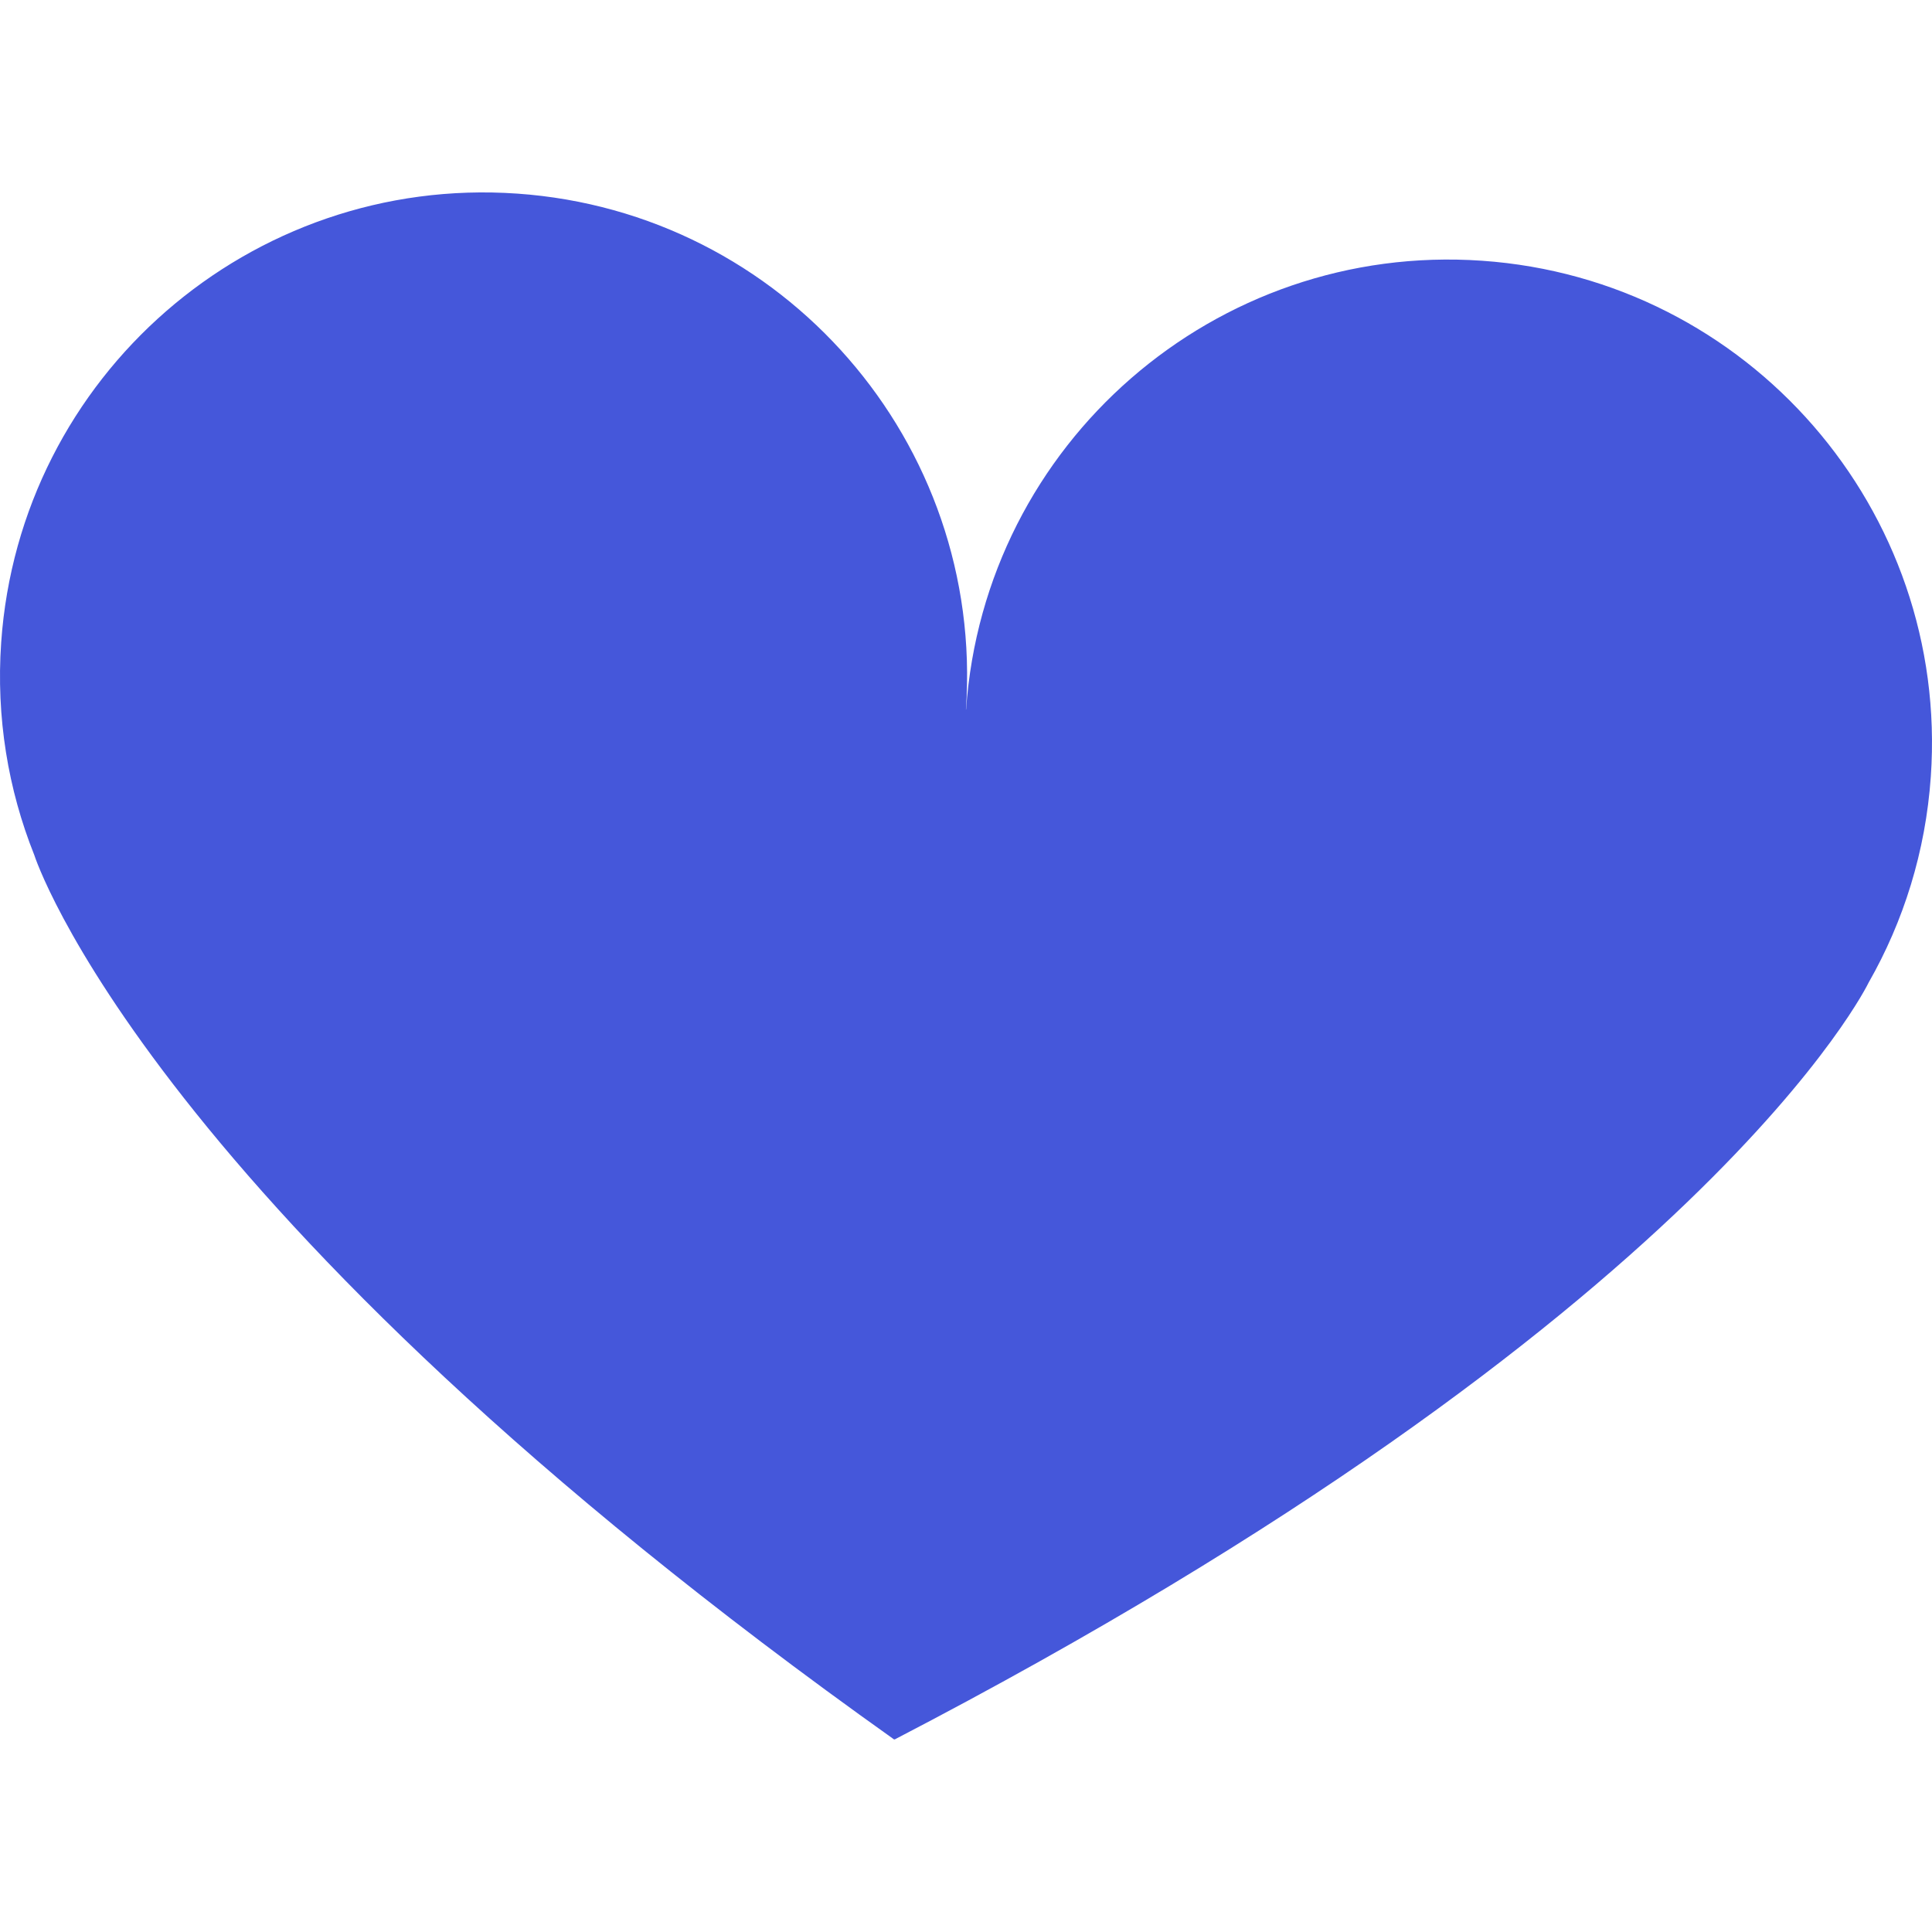 <?xml version="1.0" encoding="iso-8859-1"?>
<!-- Generator: Adobe Illustrator 23.0.3, SVG Export Plug-In . SVG Version: 6.00 Build 0)  -->
<svg version="1.1" id="Capa_1" xmlns="http://www.w3.org/2000/svg" xmlns:xlink="http://www.w3.org/1999/xlink" x="0px" y="0px"
	 viewBox="0 0 512 512" style="enable-background:new 0 0 512 512;" xml:space="preserve">
<g>
	<path style="fill:#4557DA;" d="M392.747,69.098c-70.6-4.912-131.815,48.339-136.727,118.939l-0.039-0.003
		c4.911-70.6-48.339-131.815-118.939-136.727C66.442,46.394,5.227,99.645,0.314,170.246c-1.383,19.875,1.845,39.005,8.771,56.345
		c0.003,0.008,29.797,93.606,227.904,234.414c0.046-0.459,0.057-0.458,0.039,0.003C452.725,348.99,495.194,260.42,495.197,260.412
		c9.259-16.214,15.106-34.713,16.488-54.588C516.598,135.225,463.347,74.009,392.747,69.098z"/>
</g>
<g>
</g>
<g>
</g>
<g>
</g>
<g>
</g>
<g>
</g>
<g>
</g>
<g>
</g>
<g>
</g>
<g>
</g>
<g>
</g>
<g>
</g>
<g>
</g>
<g>
</g>
<g>
</g>
<g>
</g>
</svg>
